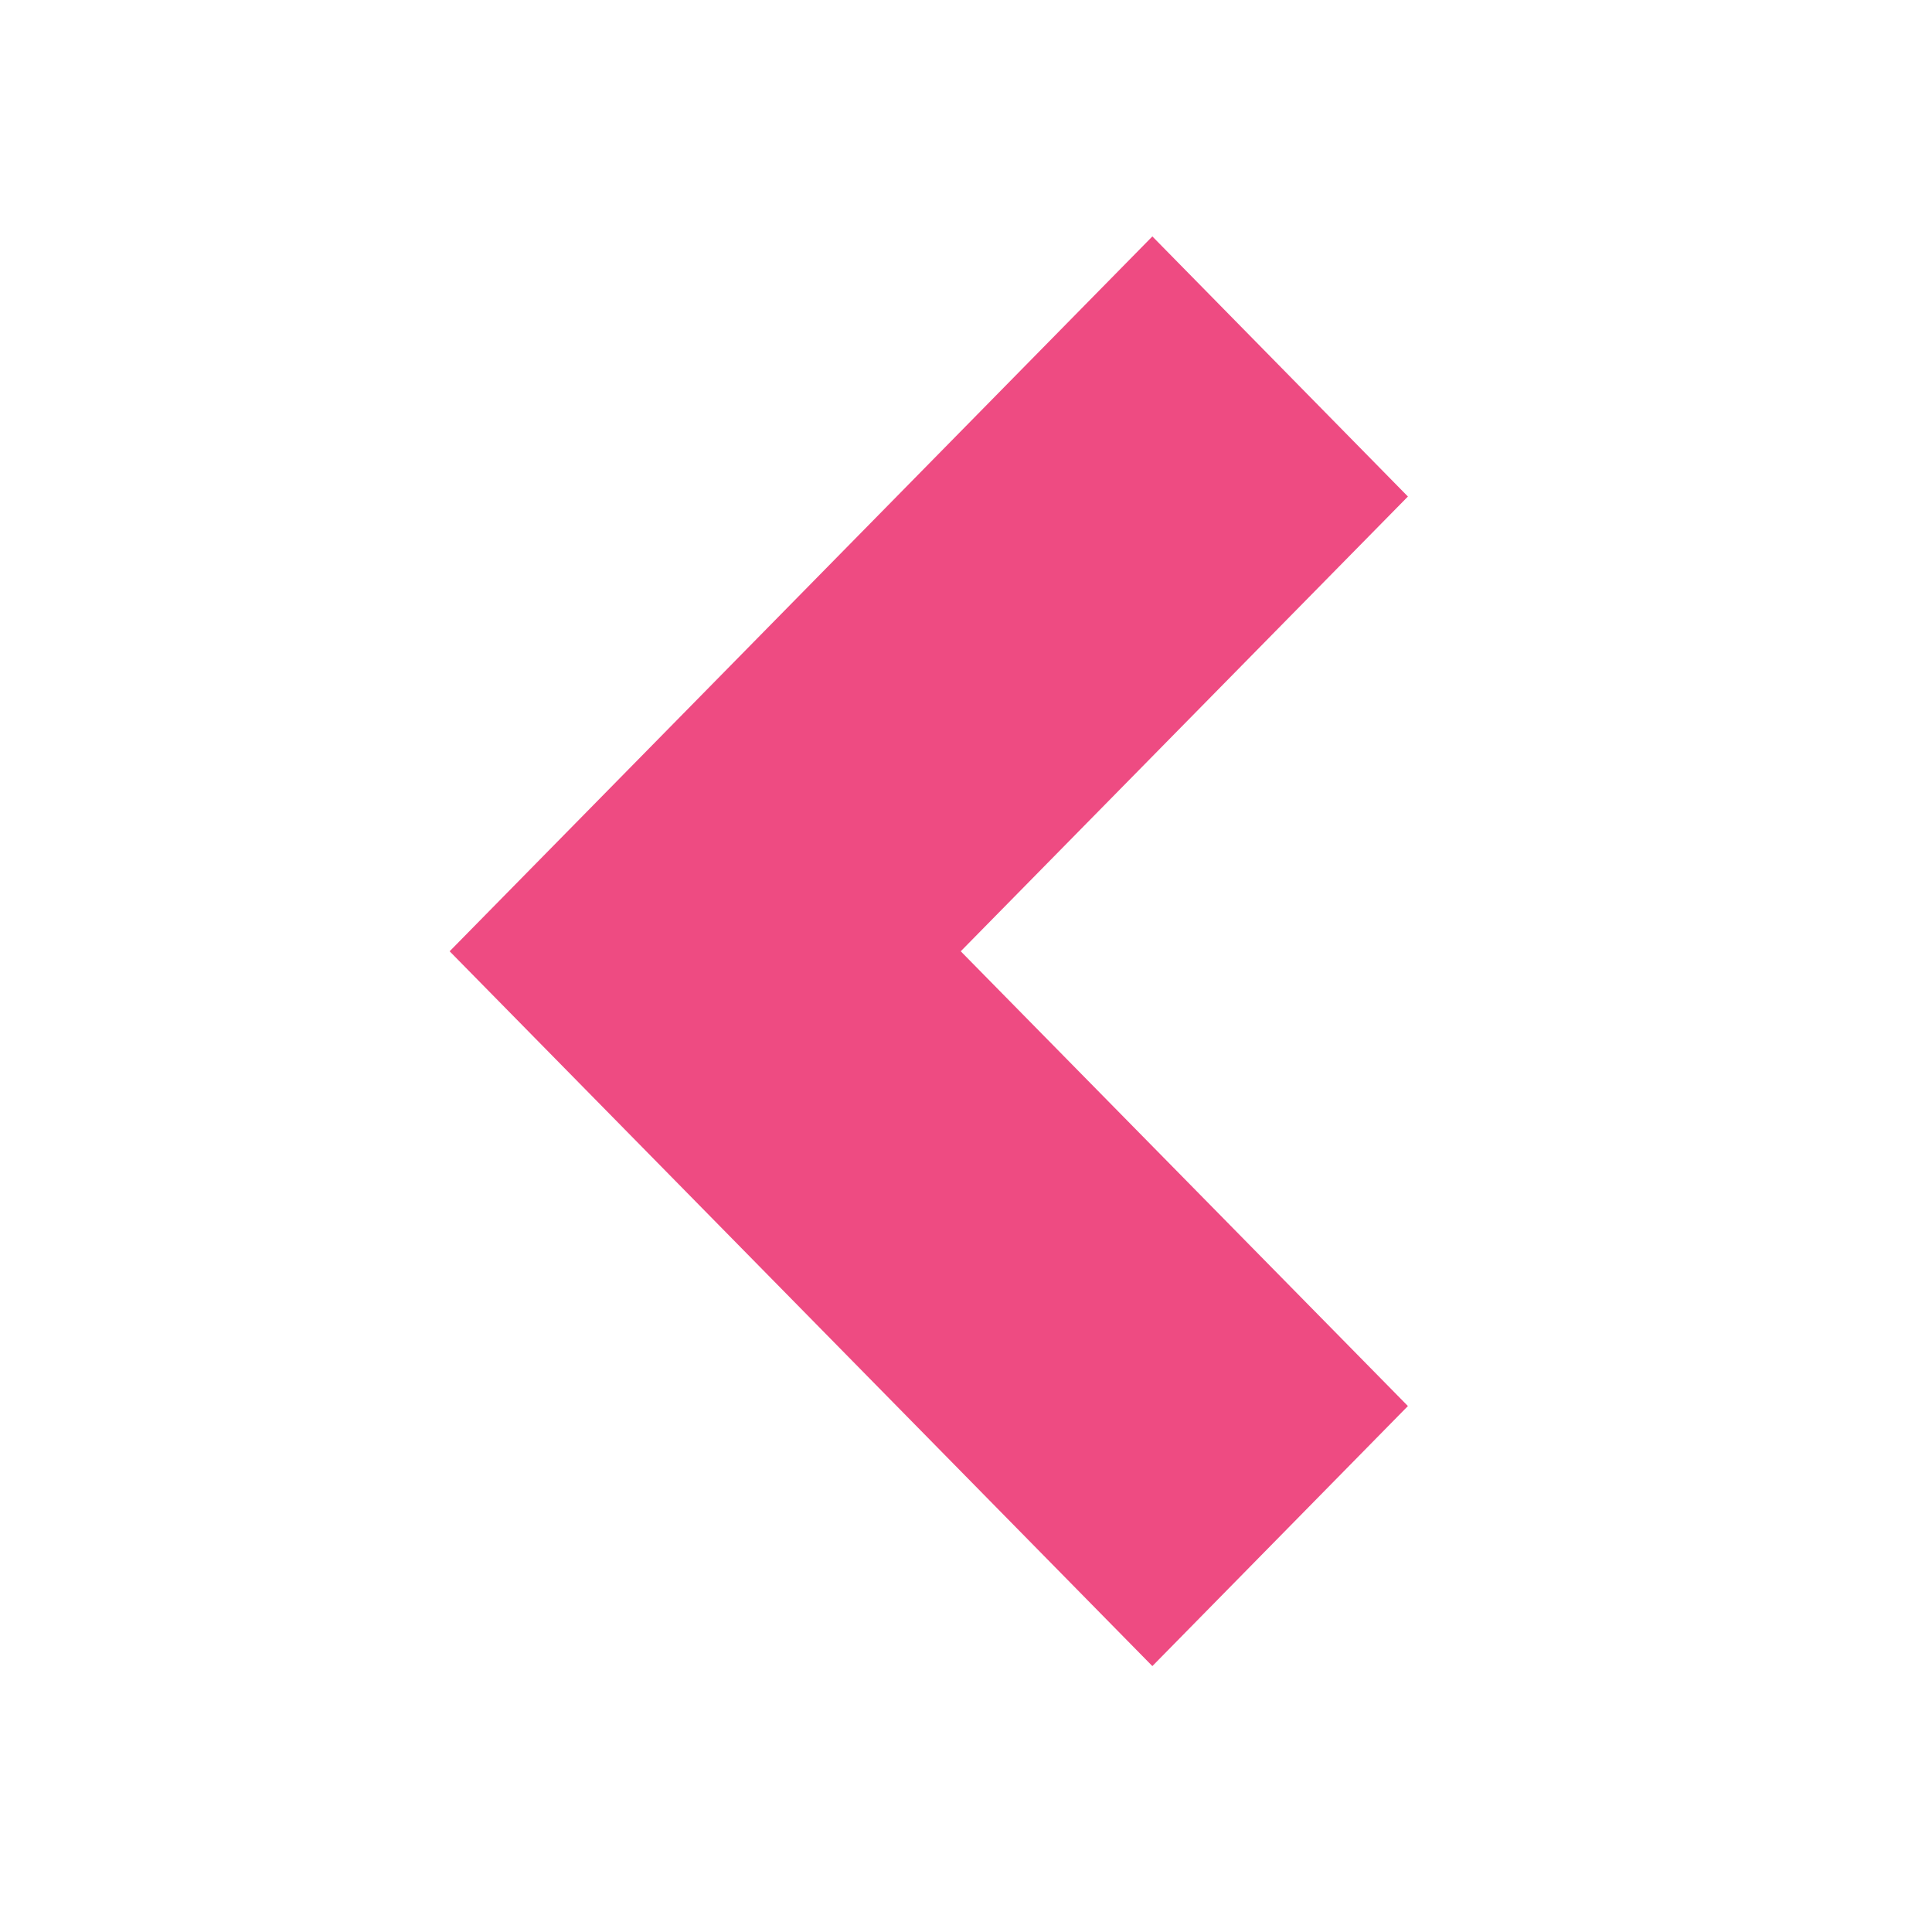 <svg xmlns="http://www.w3.org/2000/svg" width="200" height="200" viewBox="0 0 200 200">
 <g>
  <title>background</title>
  <rect height="202" width="202" y="-1" x="-1" fill="none" id="canvas_background"/>
  <g y="0" x="0" width="100%" height="100%" display="none" overflow="visible" id="canvasGrid">
   <rect height="100%" width="100%" y="0" x="0" stroke-width="0" fill="url(#gridpattern)"/>
  </g>
 </g>
 <g>
  <title>Layer 1</title>
  <path d="m145.747,51.4l-46.291,47.077l46.291,47.077l-26.455,26.92l-72.745,-73.997l72.745,-74.003" stroke-width="1.5" fill-opacity="0.8" fill="#E91E63" id="svg_1"/>
 </g>
</svg>
